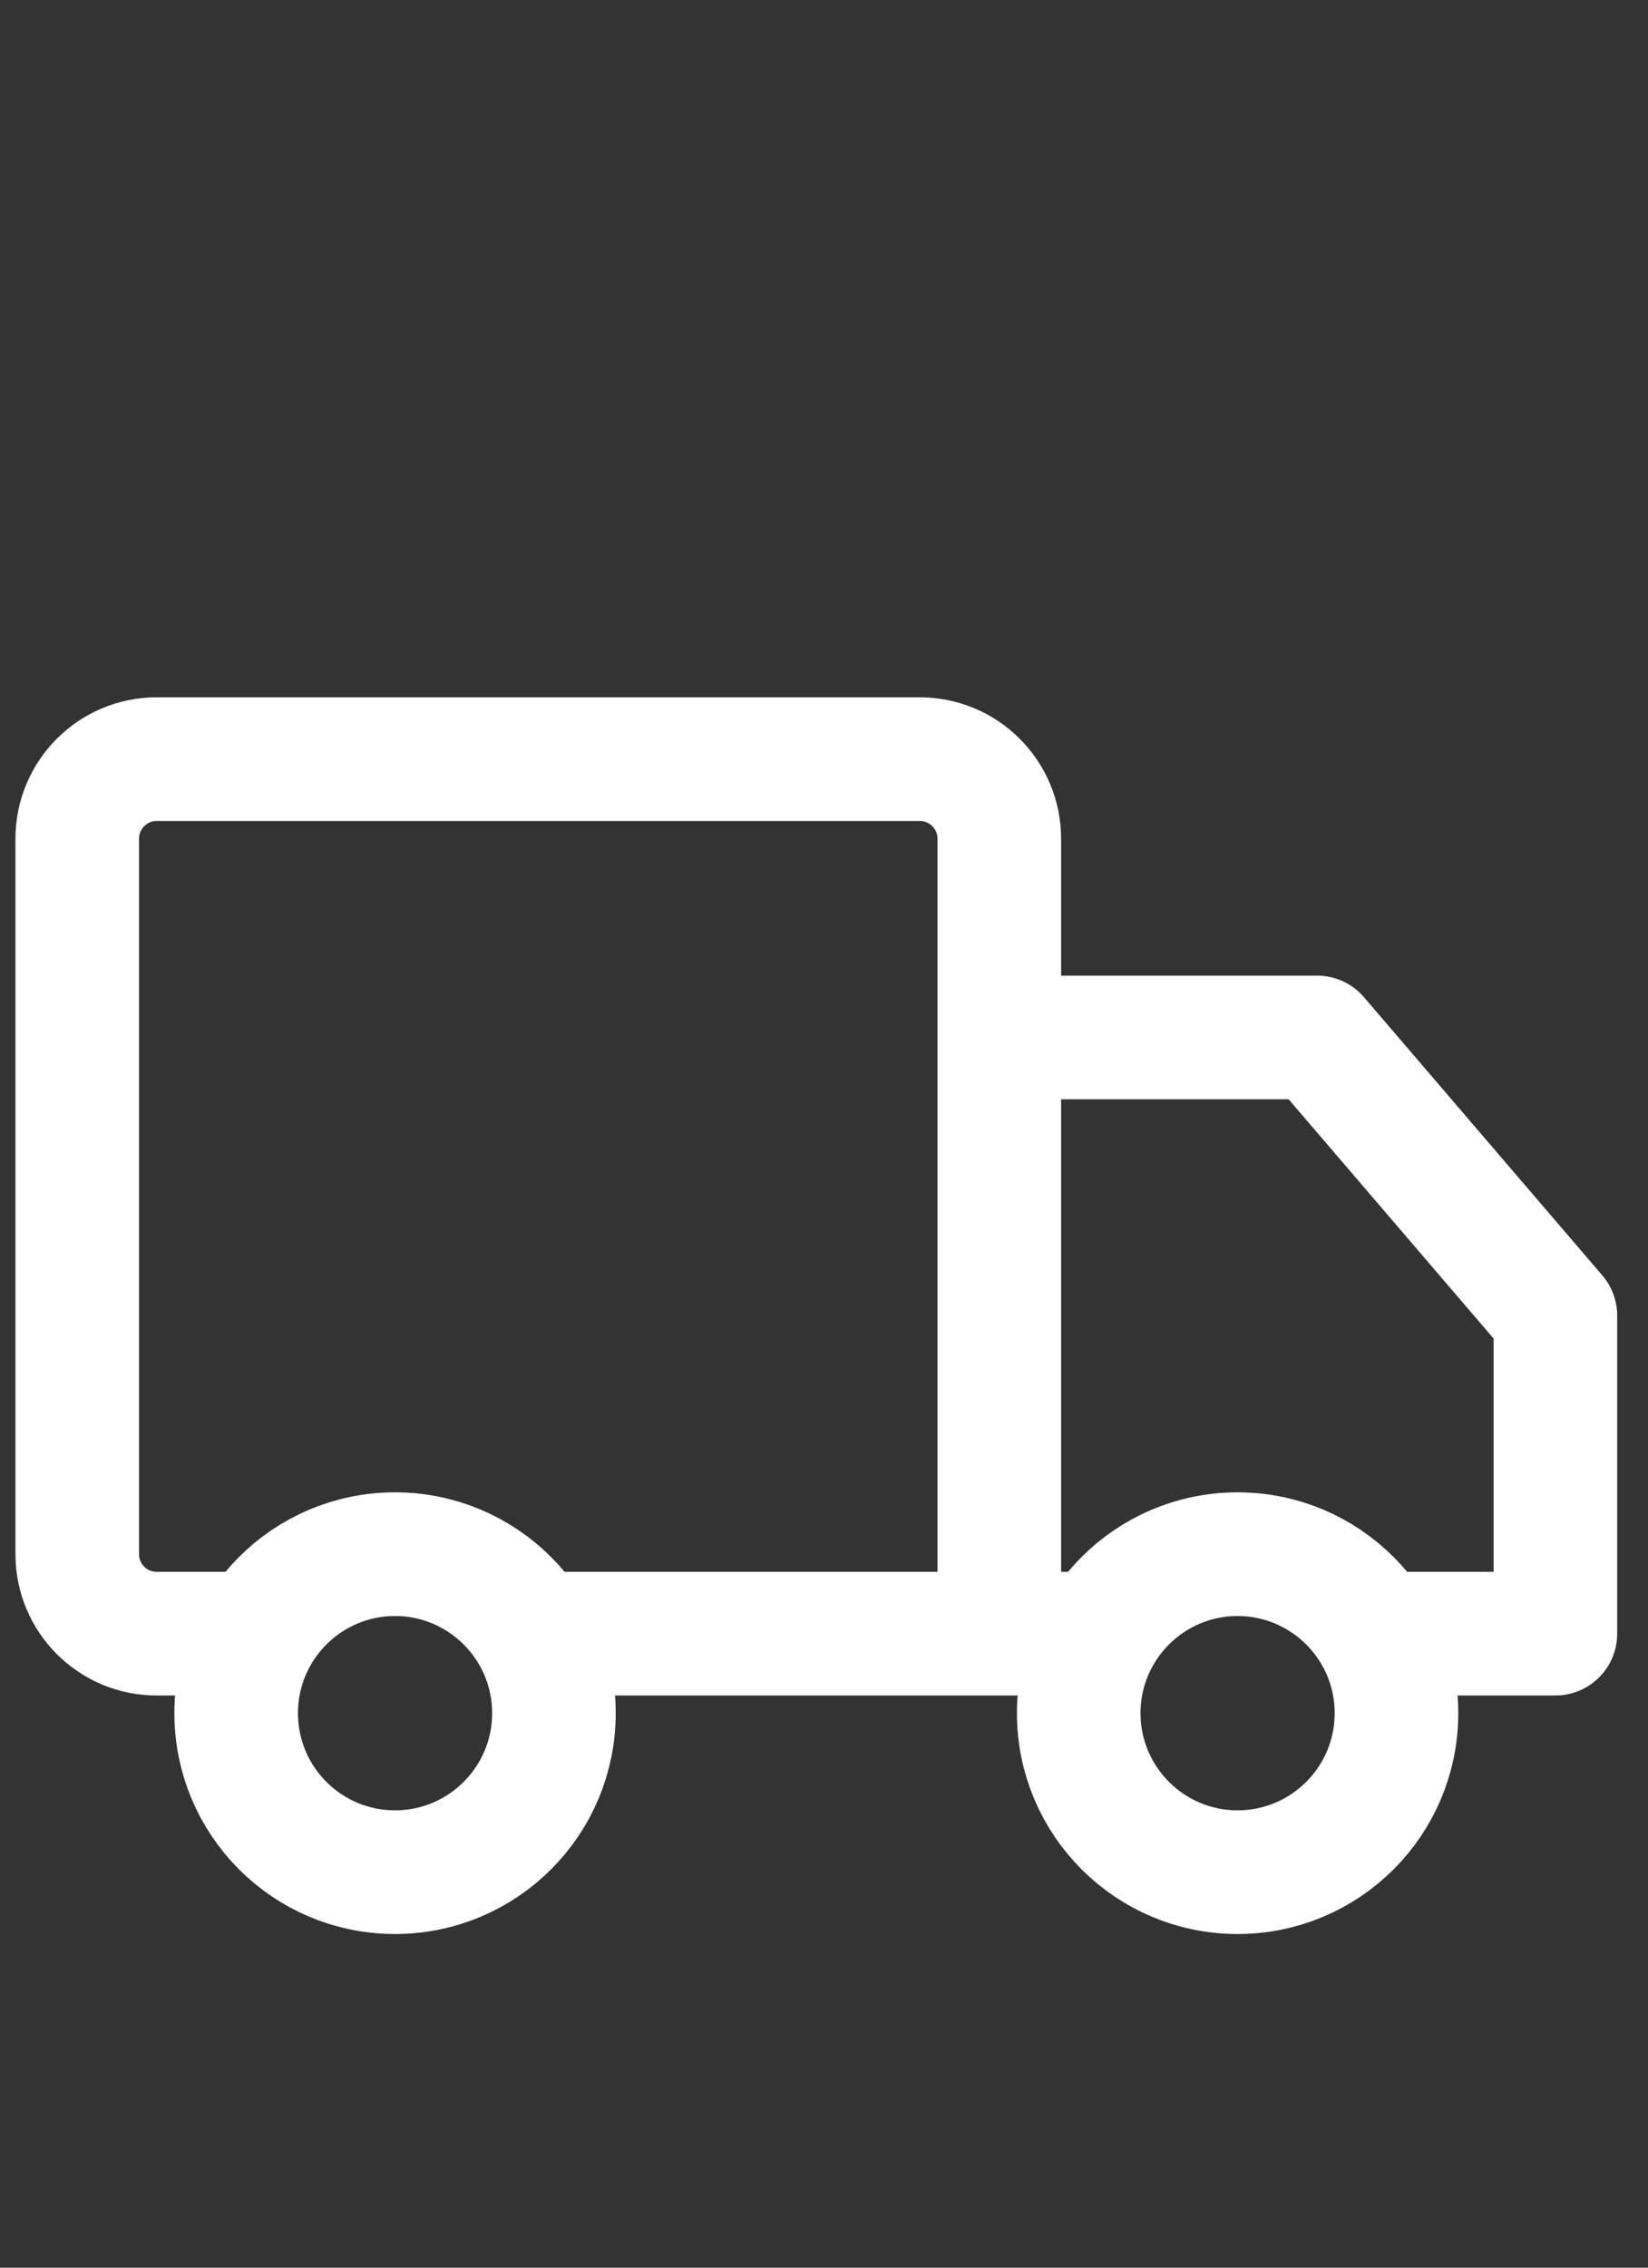 <svg width="16" height="22" viewBox="0 0 16 22" fill="none" xmlns="http://www.w3.org/2000/svg">
<rect x="0" y="0" width="16" height="22" fill="#333333" stroke="none"/>
<path d="M9.702 15.849H5.171M9.702 15.849V10.065M9.702 15.849H10.679M2.499 15.849H1.521C1.095 15.849 0.75 15.504 0.75 15.078V8.137C0.75 7.711 1.095 7.365 1.521 7.365H8.93C9.356 7.365 9.702 7.711 9.702 8.137V10.065M9.702 10.065H12.787L15.101 12.764V15.849H13.352M5.378 16.62C5.378 17.473 4.687 18.163 3.835 18.163C2.983 18.163 2.293 17.473 2.293 16.62C2.293 15.769 2.983 15.078 3.835 15.078C4.687 15.078 5.378 15.769 5.378 16.62ZM13.558 16.62C13.558 17.473 12.867 18.163 12.015 18.163C11.164 18.163 10.473 17.473 10.473 16.62C10.473 15.769 11.164 15.078 12.015 15.078C12.867 15.078 13.558 15.769 13.558 16.62Z" stroke="white" stroke-width="1.2" stroke-linecap="round" stroke-linejoin="round"/>
</svg>
